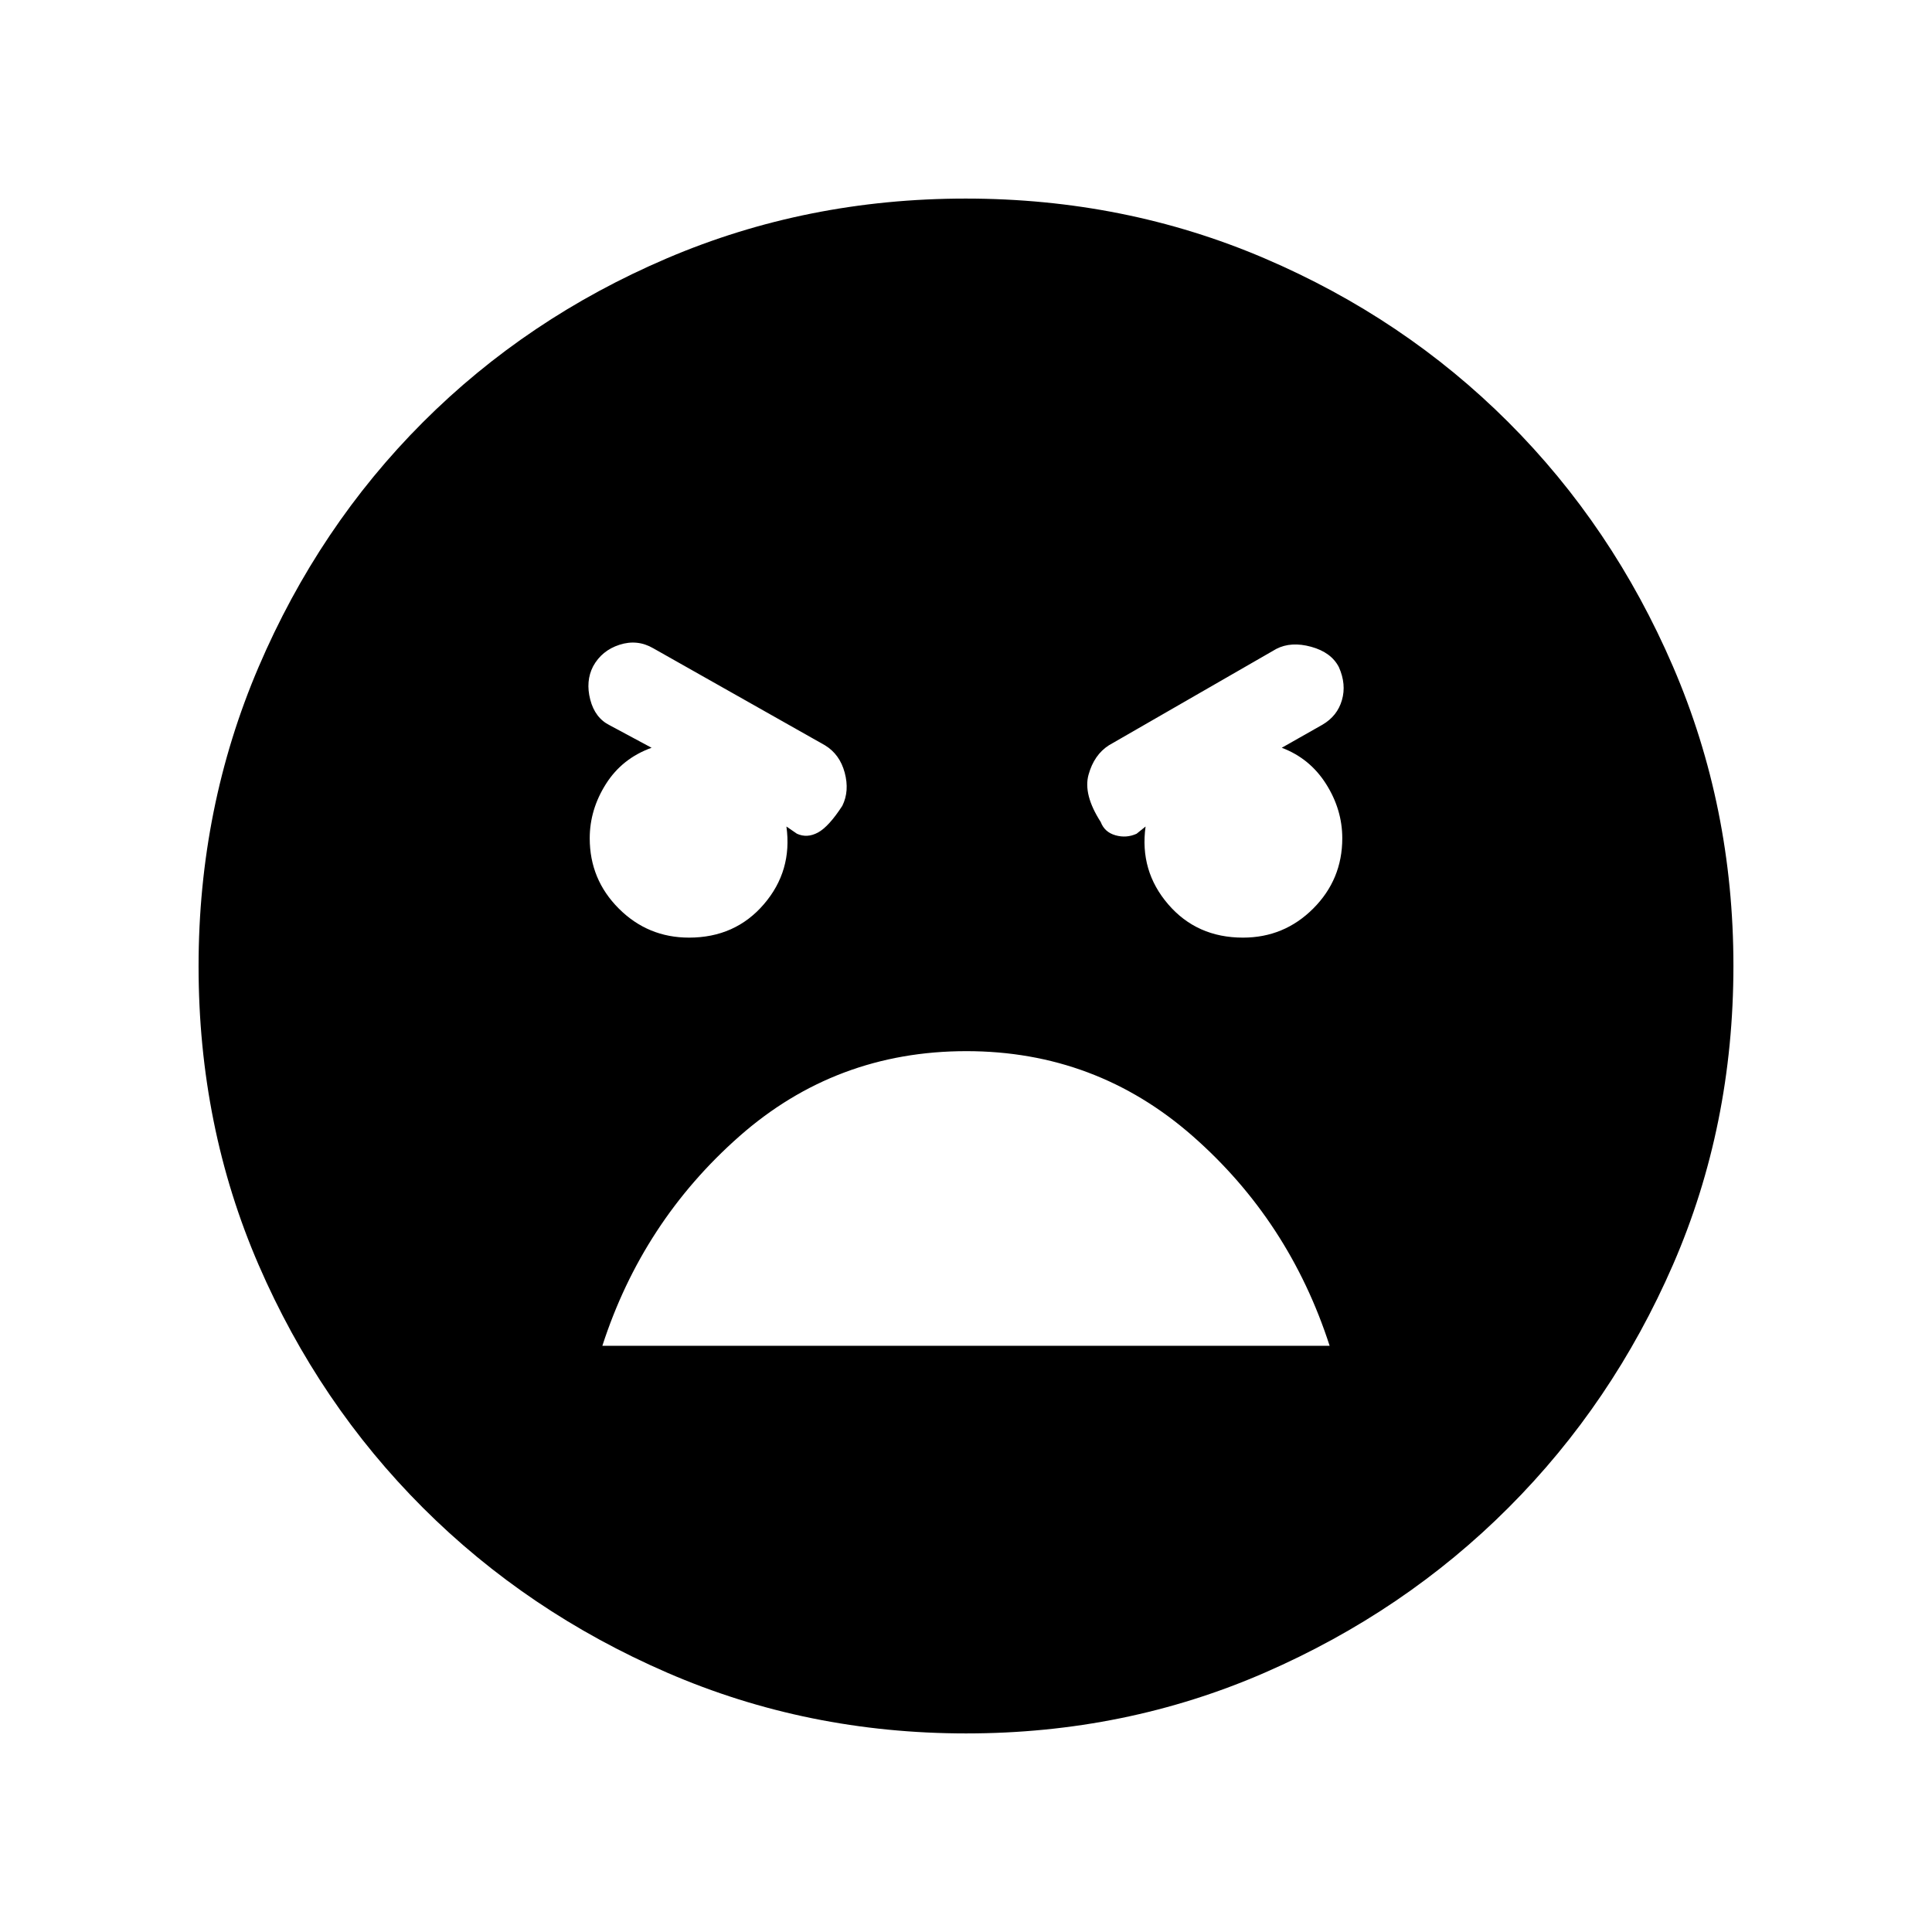 <svg xmlns="http://www.w3.org/2000/svg" height="40" viewBox="0 -960 960 960" width="40"><path d="M480.13-98.67q-79 0-148.57-30.17t-121.37-81.92q-51.79-51.75-81.66-120.67-29.86-68.92-29.86-148.44 0-79 29.84-148.74 29.84-69.74 81.58-121.53 51.75-51.79 121.26-81.49 69.51-29.7 148.52-29.7 79 0 148.41 29.67 69.4 29.67 121.19 81.42 51.8 51.75 81.83 121.43 30.03 69.67 30.03 148.68 0 79.51-30 148.5-30.01 68.98-81.76 120.77-51.75 51.79-121.09 81.99-69.34 30.2-148.35 30.2ZM617.64-494.1q20.44 0 34.89-14.45 14.44-14.45 14.44-34.89 0-14.3-8.06-27.02-8.06-12.72-22.01-17.98l20.25-11.48q7.36-4.31 9.64-12.18 2.29-7.87-1.51-16.41-3.79-7.36-13.77-10.11-9.97-2.74-17.33 1.06L551-589.67q-7.36 4.72-10.1 14.59-2.75 9.87 6.05 23.54 1.9 5.05 7.33 6.59 5.44 1.54 10.49-.77l4.46-3.59q-3.05 22.03 11.21 38.62 14.25 16.59 37.2 16.59Zm-275.28 0q22.95 0 37.2-16.59 14.26-16.59 11.21-38.62l5.23 3.59q5.05 2.31 10.44-.6 5.38-2.91 12.1-13.27 3.64-7.36 1.19-16.49-2.45-9.12-9.81-13.59l-85.36-48.23q-7.87-4.56-16.7-1.73-8.83 2.84-13.14 10.71-3.8 7.36-1.44 16.52 2.36 9.17 9.72 12.81l20.77 11.15q-14.62 5.26-22.68 17.98t-8.06 27.02q0 20.44 14.44 34.89 14.45 14.45 34.89 14.45Zm137.81 56.41q-64.86 0-112.9 42.41-48.04 42.41-67.96 104h361.38q-20.07-62.1-68.12-104.26-48.05-42.15-112.4-42.15Z"/></svg>